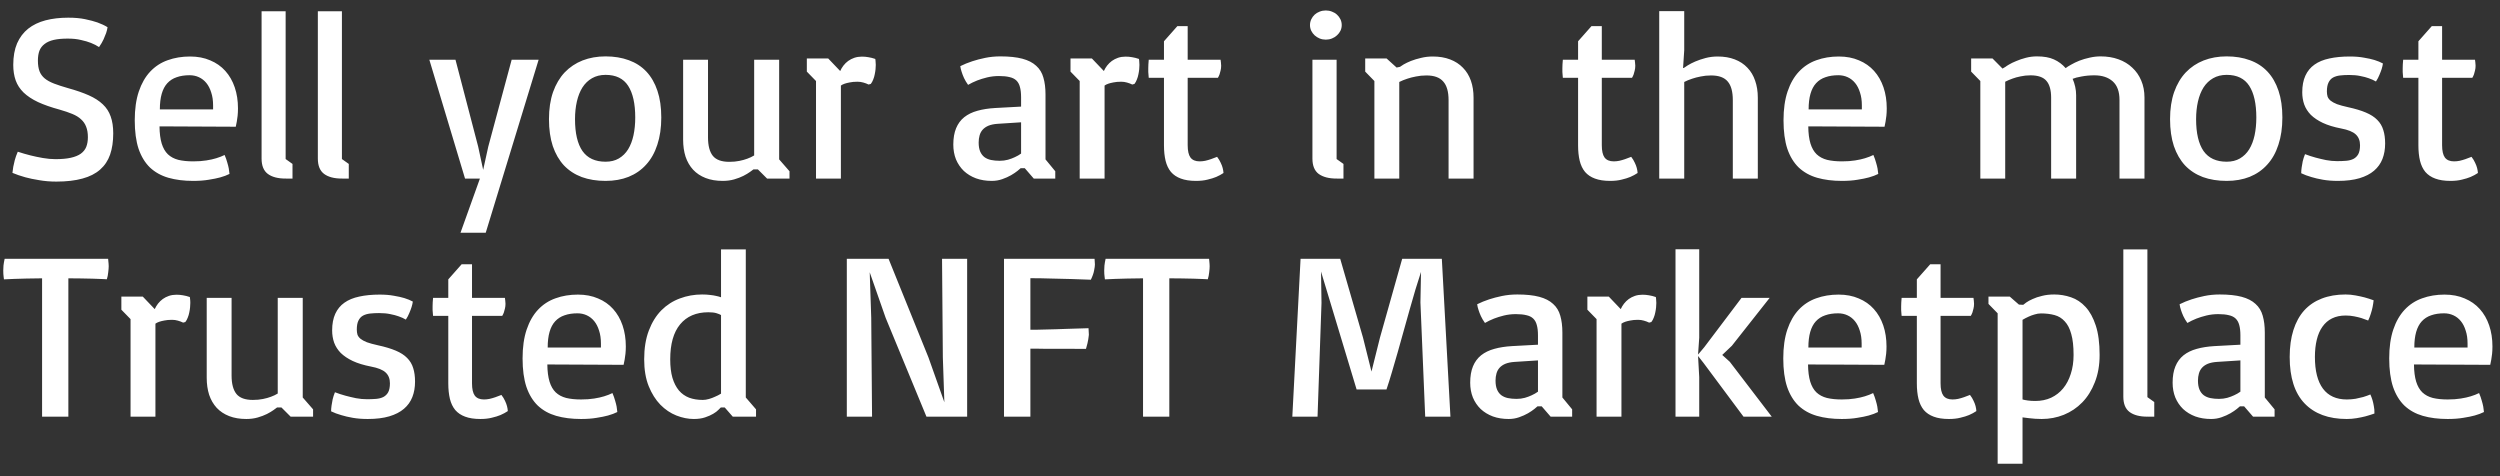 <svg width="168" height="32" viewBox="0 0 168 32" fill="none" xmlns="http://www.w3.org/2000/svg">
<rect x="0" y="0" width="168" height="32" fill="#333333" stroke="none"/>
<path d="M0.836 11.617C0.846 11.497 0.865 11.362 0.891 11.211C0.917 11.086 0.951 10.938 0.992 10.766C1.039 10.588 1.107 10.398 1.195 10.195C1.477 10.289 1.763 10.372 2.055 10.445C2.305 10.508 2.578 10.565 2.875 10.617C3.172 10.669 3.456 10.695 3.727 10.695C4.138 10.695 4.482 10.664 4.758 10.602C5.039 10.539 5.263 10.448 5.43 10.328C5.602 10.203 5.724 10.05 5.797 9.867C5.87 9.68 5.906 9.464 5.906 9.219C5.906 8.943 5.867 8.708 5.789 8.516C5.716 8.323 5.602 8.156 5.445 8.016C5.294 7.875 5.099 7.755 4.859 7.656C4.62 7.557 4.336 7.461 4.008 7.367C3.435 7.211 2.951 7.042 2.555 6.859C2.159 6.672 1.836 6.458 1.586 6.219C1.341 5.979 1.164 5.708 1.055 5.406C0.945 5.099 0.891 4.75 0.891 4.359C0.891 3.797 0.977 3.315 1.148 2.914C1.326 2.513 1.573 2.185 1.891 1.93C2.214 1.674 2.602 1.487 3.055 1.367C3.513 1.247 4.023 1.188 4.586 1.188C5.018 1.188 5.396 1.221 5.719 1.289C6.047 1.357 6.323 1.43 6.547 1.508C6.807 1.602 7.034 1.708 7.227 1.828C7.211 1.948 7.18 2.078 7.133 2.219C7.091 2.339 7.034 2.479 6.961 2.641C6.888 2.802 6.786 2.977 6.656 3.164C6.5 3.06 6.318 2.966 6.109 2.883C5.927 2.81 5.706 2.745 5.445 2.688C5.19 2.625 4.893 2.594 4.555 2.594C4.185 2.594 3.872 2.622 3.617 2.68C3.367 2.737 3.161 2.828 3 2.953C2.839 3.073 2.721 3.227 2.648 3.414C2.581 3.596 2.547 3.815 2.547 4.07C2.547 4.357 2.583 4.596 2.656 4.789C2.729 4.977 2.846 5.138 3.008 5.273C3.169 5.404 3.378 5.518 3.633 5.617C3.893 5.716 4.206 5.818 4.57 5.922C5.117 6.073 5.583 6.234 5.969 6.406C6.354 6.578 6.667 6.779 6.906 7.008C7.151 7.237 7.328 7.51 7.438 7.828C7.552 8.141 7.609 8.518 7.609 8.961C7.609 9.508 7.539 9.984 7.398 10.391C7.258 10.792 7.034 11.128 6.727 11.398C6.419 11.669 6.023 11.87 5.539 12C5.055 12.135 4.471 12.203 3.789 12.203C3.383 12.203 3 12.172 2.641 12.109C2.281 12.052 1.969 11.987 1.703 11.914C1.385 11.825 1.096 11.727 0.836 11.617ZM9.055 8.086C9.055 7.336 9.146 6.69 9.328 6.148C9.51 5.607 9.766 5.161 10.094 4.812C10.422 4.464 10.812 4.208 11.266 4.047C11.724 3.88 12.227 3.797 12.773 3.797C13.279 3.797 13.729 3.883 14.125 4.055C14.526 4.221 14.865 4.458 15.141 4.766C15.417 5.073 15.628 5.44 15.773 5.867C15.919 6.294 15.992 6.766 15.992 7.281C15.992 7.458 15.984 7.622 15.969 7.773C15.953 7.924 15.935 8.055 15.914 8.164C15.893 8.294 15.87 8.411 15.844 8.516L10.719 8.492C10.724 8.956 10.773 9.341 10.867 9.648C10.961 9.951 11.099 10.19 11.281 10.367C11.469 10.544 11.703 10.669 11.984 10.742C12.266 10.81 12.599 10.844 12.984 10.844C13.312 10.844 13.607 10.823 13.867 10.781C14.128 10.74 14.349 10.69 14.531 10.633C14.74 10.57 14.927 10.497 15.094 10.414C15.172 10.596 15.232 10.766 15.273 10.922C15.32 11.078 15.354 11.213 15.375 11.328C15.396 11.463 15.412 11.583 15.422 11.688C15.25 11.776 15.042 11.854 14.797 11.922C14.588 11.979 14.333 12.031 14.031 12.078C13.729 12.13 13.38 12.156 12.984 12.156C12.359 12.156 11.802 12.086 11.312 11.945C10.828 11.805 10.417 11.575 10.078 11.258C9.745 10.935 9.49 10.516 9.312 10C9.141 9.479 9.055 8.841 9.055 8.086ZM14.32 7.352V7.086C14.32 6.758 14.279 6.469 14.195 6.219C14.117 5.964 14.008 5.75 13.867 5.578C13.727 5.406 13.56 5.276 13.367 5.188C13.175 5.099 12.966 5.055 12.742 5.055C12.414 5.055 12.125 5.099 11.875 5.188C11.625 5.271 11.414 5.406 11.242 5.594C11.075 5.776 10.95 6.013 10.867 6.305C10.784 6.596 10.742 6.945 10.742 7.352H14.32ZM17.578 0.758H19.195V10.688L19.656 11.016V12H19.211L19.195 11.984V12C18.68 12 18.281 11.896 18 11.688C17.719 11.479 17.578 11.135 17.578 10.656V0.758ZM21.359 0.758H22.977V10.688L23.438 11.016V12H22.992L22.977 11.984V12C22.461 12 22.062 11.896 21.781 11.688C21.5 11.479 21.359 11.135 21.359 10.656V0.758ZM28.852 4.016H30.609L32.133 9.852L32.469 11.414L32.812 9.852L34.383 4.016H36.195L32.641 15.641H30.945L32.25 12H31.25L28.852 4.016ZM36.891 8.008C36.891 7.32 36.982 6.714 37.164 6.188C37.352 5.661 37.612 5.221 37.945 4.867C38.284 4.513 38.685 4.245 39.148 4.062C39.617 3.88 40.133 3.789 40.695 3.789C41.273 3.789 41.794 3.875 42.258 4.047C42.721 4.214 43.115 4.469 43.438 4.812C43.76 5.156 44.008 5.586 44.18 6.102C44.352 6.612 44.438 7.211 44.438 7.898C44.438 8.586 44.349 9.195 44.172 9.727C44 10.258 43.75 10.703 43.422 11.062C43.099 11.422 42.706 11.695 42.242 11.883C41.784 12.065 41.268 12.156 40.695 12.156C40.102 12.156 39.568 12.07 39.094 11.898C38.625 11.721 38.227 11.461 37.898 11.117C37.575 10.768 37.325 10.336 37.148 9.82C36.977 9.299 36.891 8.695 36.891 8.008ZM40.695 10.867C41.039 10.867 41.336 10.794 41.586 10.648C41.841 10.497 42.05 10.292 42.211 10.031C42.372 9.766 42.492 9.453 42.57 9.094C42.648 8.729 42.688 8.331 42.688 7.898C42.688 6.966 42.529 6.255 42.211 5.766C41.893 5.276 41.388 5.031 40.695 5.031C40.346 5.031 40.042 5.107 39.781 5.258C39.526 5.404 39.312 5.609 39.141 5.875C38.974 6.141 38.849 6.456 38.766 6.82C38.682 7.185 38.641 7.581 38.641 8.008C38.641 8.951 38.807 9.664 39.141 10.148C39.479 10.628 39.997 10.867 40.695 10.867ZM45.906 4.016H47.578V9.234C47.578 9.792 47.688 10.206 47.906 10.477C48.125 10.742 48.492 10.875 49.008 10.875C49.258 10.875 49.484 10.854 49.688 10.812C49.891 10.771 50.068 10.721 50.219 10.664C50.391 10.602 50.544 10.529 50.68 10.445V4.016H52.359V10.711L53.055 11.508V12H51.547L50.93 11.383H50.633C50.591 11.414 50.513 11.471 50.398 11.555C50.284 11.638 50.135 11.727 49.953 11.82C49.776 11.909 49.57 11.987 49.336 12.055C49.102 12.122 48.846 12.156 48.57 12.156C48.133 12.156 47.747 12.091 47.414 11.961C47.081 11.831 46.802 11.646 46.578 11.406C46.354 11.162 46.185 10.87 46.07 10.531C45.961 10.188 45.906 9.805 45.906 9.383V4.016ZM55.656 3.93L56.461 4.773C56.518 4.643 56.591 4.521 56.68 4.406C56.773 4.286 56.88 4.182 57 4.094C57.125 4.005 57.263 3.935 57.414 3.883C57.57 3.831 57.74 3.805 57.922 3.805C58.073 3.805 58.219 3.818 58.359 3.844C58.5 3.865 58.654 3.904 58.82 3.961C58.825 3.971 58.831 4.013 58.836 4.086C58.846 4.159 58.852 4.25 58.852 4.359C58.852 4.443 58.846 4.542 58.836 4.656C58.825 4.766 58.807 4.88 58.781 5C58.76 5.115 58.727 5.229 58.68 5.344C58.638 5.458 58.583 5.557 58.516 5.641L58.367 5.68C58.263 5.628 58.146 5.583 58.016 5.547C57.891 5.51 57.76 5.492 57.625 5.492C57.417 5.492 57.242 5.508 57.102 5.539C56.961 5.565 56.846 5.594 56.758 5.625C56.654 5.661 56.57 5.703 56.508 5.75V12H54.836V5.445L54.219 4.812V3.93H55.656ZM64.062 9.719C64.062 9.286 64.125 8.919 64.25 8.617C64.375 8.315 64.557 8.068 64.797 7.875C65.042 7.682 65.336 7.539 65.68 7.445C66.029 7.346 66.427 7.284 66.875 7.258L68.617 7.164V6.539C68.617 6.258 68.591 6.026 68.539 5.844C68.492 5.661 68.412 5.516 68.297 5.406C68.182 5.297 68.029 5.221 67.836 5.18C67.648 5.133 67.414 5.109 67.133 5.109C66.852 5.109 66.583 5.141 66.328 5.203C66.078 5.266 65.859 5.333 65.672 5.406C65.448 5.495 65.242 5.594 65.055 5.703C64.94 5.542 64.849 5.388 64.781 5.242C64.713 5.091 64.662 4.956 64.625 4.836C64.578 4.701 64.547 4.57 64.531 4.445C64.781 4.32 65.049 4.211 65.336 4.117C65.586 4.034 65.872 3.958 66.195 3.891C66.523 3.823 66.867 3.789 67.227 3.789C67.82 3.789 68.312 3.841 68.703 3.945C69.094 4.049 69.404 4.208 69.633 4.422C69.867 4.63 70.029 4.896 70.117 5.219C70.211 5.536 70.258 5.914 70.258 6.352V10.711L70.914 11.508V12H69.469L68.867 11.305H68.586C68.56 11.331 68.49 11.391 68.375 11.484C68.266 11.573 68.122 11.669 67.945 11.773C67.773 11.872 67.576 11.961 67.352 12.039C67.133 12.117 66.898 12.156 66.648 12.156C66.258 12.156 65.904 12.099 65.586 11.984C65.268 11.865 64.995 11.698 64.766 11.484C64.542 11.266 64.367 11.008 64.242 10.711C64.122 10.409 64.062 10.078 64.062 9.719ZM65.766 9.578C65.766 9.818 65.799 10.018 65.867 10.18C65.935 10.336 66.029 10.461 66.148 10.555C66.273 10.648 66.422 10.713 66.594 10.75C66.771 10.787 66.966 10.805 67.18 10.805C67.378 10.805 67.562 10.781 67.734 10.734C67.912 10.682 68.065 10.625 68.195 10.562C68.346 10.495 68.487 10.414 68.617 10.32V8.219L67.047 8.32C66.802 8.336 66.596 8.378 66.43 8.445C66.268 8.513 66.138 8.602 66.039 8.711C65.94 8.82 65.87 8.951 65.828 9.102C65.787 9.247 65.766 9.406 65.766 9.578ZM73.375 3.93L74.18 4.773C74.237 4.643 74.31 4.521 74.398 4.406C74.492 4.286 74.599 4.182 74.719 4.094C74.844 4.005 74.982 3.935 75.133 3.883C75.289 3.831 75.458 3.805 75.641 3.805C75.792 3.805 75.938 3.818 76.078 3.844C76.219 3.865 76.372 3.904 76.539 3.961C76.544 3.971 76.549 4.013 76.555 4.086C76.565 4.159 76.57 4.25 76.57 4.359C76.57 4.443 76.565 4.542 76.555 4.656C76.544 4.766 76.526 4.88 76.5 5C76.479 5.115 76.445 5.229 76.398 5.344C76.357 5.458 76.302 5.557 76.234 5.641L76.086 5.68C75.982 5.628 75.865 5.583 75.734 5.547C75.609 5.51 75.479 5.492 75.344 5.492C75.135 5.492 74.961 5.508 74.82 5.539C74.68 5.565 74.565 5.594 74.477 5.625C74.372 5.661 74.289 5.703 74.227 5.75V12H72.555V5.445L71.938 4.812V3.93H73.375ZM78.219 5.227H77.195C77.19 5.169 77.185 5.107 77.18 5.039C77.174 4.982 77.169 4.914 77.164 4.836C77.164 4.758 77.164 4.672 77.164 4.578C77.164 4.484 77.167 4.398 77.172 4.32C77.177 4.237 77.185 4.135 77.195 4.016H78.219V2.773L79.117 1.758H79.812V4.016H82.023C82.034 4.068 82.042 4.13 82.047 4.203C82.057 4.276 82.062 4.346 82.062 4.414C82.062 4.534 82.049 4.643 82.023 4.742C82.003 4.841 81.979 4.927 81.953 5C81.922 5.083 81.885 5.159 81.844 5.227H79.812V9.758C79.812 10.138 79.875 10.414 80 10.586C80.13 10.758 80.336 10.844 80.617 10.844C80.737 10.844 80.862 10.831 80.992 10.805C81.128 10.773 81.255 10.737 81.375 10.695C81.51 10.648 81.648 10.596 81.789 10.539C81.893 10.675 81.974 10.807 82.031 10.938C82.094 11.068 82.138 11.185 82.164 11.289C82.195 11.409 82.213 11.521 82.219 11.625C82.073 11.724 81.909 11.812 81.727 11.891C81.565 11.958 81.372 12.018 81.148 12.07C80.924 12.128 80.667 12.156 80.375 12.156C79.969 12.156 79.628 12.104 79.352 12C79.081 11.901 78.859 11.753 78.688 11.555C78.521 11.352 78.401 11.102 78.328 10.805C78.255 10.503 78.219 10.156 78.219 9.766V5.227ZM89.094 2.664C88.948 2.664 88.81 2.638 88.68 2.586C88.555 2.534 88.443 2.464 88.344 2.375C88.25 2.286 88.174 2.185 88.117 2.07C88.06 1.951 88.031 1.823 88.031 1.688C88.031 1.547 88.06 1.417 88.117 1.297C88.174 1.177 88.25 1.073 88.344 0.984C88.443 0.896 88.555 0.828 88.68 0.781C88.81 0.729 88.948 0.703 89.094 0.703C89.24 0.703 89.378 0.729 89.508 0.781C89.638 0.828 89.75 0.896 89.844 0.984C89.943 1.073 90.021 1.177 90.078 1.297C90.135 1.417 90.164 1.547 90.164 1.688C90.164 1.823 90.135 1.951 90.078 2.07C90.021 2.185 89.943 2.286 89.844 2.375C89.75 2.464 89.638 2.534 89.508 2.586C89.378 2.638 89.24 2.664 89.094 2.664ZM88.195 4.016H89.82V10.688L90.281 11.016V12H89.836L89.82 11.984V12C89.305 12 88.904 11.896 88.617 11.688C88.336 11.479 88.195 11.135 88.195 10.656V4.016ZM92.359 5.445L91.742 4.812V3.93H93.18L93.852 4.539L94.078 4.492C94.115 4.461 94.198 4.406 94.328 4.328C94.463 4.25 94.628 4.172 94.82 4.094C95.018 4.016 95.242 3.948 95.492 3.891C95.742 3.828 96.005 3.797 96.281 3.797C96.719 3.797 97.107 3.862 97.445 3.992C97.789 4.122 98.078 4.31 98.312 4.555C98.547 4.794 98.724 5.083 98.844 5.422C98.963 5.76 99.023 6.141 99.023 6.562V12H97.344V6.727C97.344 6.159 97.224 5.742 96.984 5.477C96.75 5.206 96.375 5.07 95.859 5.07C95.604 5.07 95.367 5.094 95.148 5.141C94.93 5.182 94.737 5.232 94.57 5.289C94.378 5.352 94.198 5.424 94.031 5.508V12H92.359V5.445ZM106.047 5.227H105.023C105.018 5.169 105.013 5.107 105.008 5.039C105.003 4.982 104.997 4.914 104.992 4.836C104.992 4.758 104.992 4.672 104.992 4.578C104.992 4.484 104.995 4.398 105 4.32C105.005 4.237 105.013 4.135 105.023 4.016H106.047V2.773L106.945 1.758H107.641V4.016H109.852C109.862 4.068 109.87 4.13 109.875 4.203C109.885 4.276 109.891 4.346 109.891 4.414C109.891 4.534 109.878 4.643 109.852 4.742C109.831 4.841 109.807 4.927 109.781 5C109.75 5.083 109.714 5.159 109.672 5.227H107.641V9.758C107.641 10.138 107.703 10.414 107.828 10.586C107.958 10.758 108.164 10.844 108.445 10.844C108.565 10.844 108.69 10.831 108.82 10.805C108.956 10.773 109.083 10.737 109.203 10.695C109.339 10.648 109.477 10.596 109.617 10.539C109.721 10.675 109.802 10.807 109.859 10.938C109.922 11.068 109.966 11.185 109.992 11.289C110.023 11.409 110.042 11.521 110.047 11.625C109.901 11.724 109.737 11.812 109.555 11.891C109.393 11.958 109.201 12.018 108.977 12.07C108.753 12.128 108.495 12.156 108.203 12.156C107.797 12.156 107.456 12.104 107.18 12C106.909 11.901 106.688 11.753 106.516 11.555C106.349 11.352 106.229 11.102 106.156 10.805C106.083 10.503 106.047 10.156 106.047 9.766V5.227ZM111.5 0.75H113.18V3.375L113.102 4.57H113.148C113.185 4.539 113.271 4.482 113.406 4.398C113.547 4.31 113.719 4.221 113.922 4.133C114.13 4.044 114.362 3.966 114.617 3.898C114.878 3.831 115.146 3.797 115.422 3.797C115.859 3.797 116.245 3.862 116.578 3.992C116.917 4.122 117.201 4.31 117.43 4.555C117.659 4.794 117.831 5.083 117.945 5.422C118.065 5.76 118.125 6.141 118.125 6.562V12H116.445V6.727C116.445 6.159 116.331 5.742 116.102 5.477C115.878 5.206 115.505 5.07 114.984 5.07C114.734 5.07 114.5 5.094 114.281 5.141C114.068 5.182 113.878 5.232 113.711 5.289C113.518 5.352 113.341 5.424 113.18 5.508V12H111.5V0.75ZM119.852 8.086C119.852 7.336 119.943 6.69 120.125 6.148C120.307 5.607 120.562 5.161 120.891 4.812C121.219 4.464 121.609 4.208 122.062 4.047C122.521 3.88 123.023 3.797 123.57 3.797C124.076 3.797 124.526 3.883 124.922 4.055C125.323 4.221 125.661 4.458 125.938 4.766C126.214 5.073 126.424 5.44 126.57 5.867C126.716 6.294 126.789 6.766 126.789 7.281C126.789 7.458 126.781 7.622 126.766 7.773C126.75 7.924 126.732 8.055 126.711 8.164C126.69 8.294 126.667 8.411 126.641 8.516L121.516 8.492C121.521 8.956 121.57 9.341 121.664 9.648C121.758 9.951 121.896 10.19 122.078 10.367C122.266 10.544 122.5 10.669 122.781 10.742C123.062 10.81 123.396 10.844 123.781 10.844C124.109 10.844 124.404 10.823 124.664 10.781C124.924 10.74 125.146 10.69 125.328 10.633C125.536 10.57 125.724 10.497 125.891 10.414C125.969 10.596 126.029 10.766 126.07 10.922C126.117 11.078 126.151 11.213 126.172 11.328C126.193 11.463 126.208 11.583 126.219 11.688C126.047 11.776 125.839 11.854 125.594 11.922C125.385 11.979 125.13 12.031 124.828 12.078C124.526 12.13 124.177 12.156 123.781 12.156C123.156 12.156 122.599 12.086 122.109 11.945C121.625 11.805 121.214 11.575 120.875 11.258C120.542 10.935 120.286 10.516 120.109 10C119.938 9.479 119.852 8.841 119.852 8.086ZM125.117 7.352V7.086C125.117 6.758 125.076 6.469 124.992 6.219C124.914 5.964 124.805 5.75 124.664 5.578C124.523 5.406 124.357 5.276 124.164 5.188C123.971 5.099 123.763 5.055 123.539 5.055C123.211 5.055 122.922 5.099 122.672 5.188C122.422 5.271 122.211 5.406 122.039 5.594C121.872 5.776 121.747 6.013 121.664 6.305C121.581 6.596 121.539 6.945 121.539 7.352H125.117ZM132.461 4.812V3.93H133.898L134.57 4.609L134.781 4.484C134.807 4.458 134.883 4.409 135.008 4.336C135.138 4.258 135.299 4.18 135.492 4.102C135.685 4.018 135.901 3.945 136.141 3.883C136.385 3.82 136.633 3.789 136.883 3.789C137.346 3.789 137.727 3.857 138.023 3.992C138.326 4.128 138.589 4.323 138.812 4.578C138.896 4.51 139.018 4.432 139.18 4.344C139.341 4.25 139.526 4.161 139.734 4.078C139.948 3.995 140.177 3.927 140.422 3.875C140.667 3.818 140.914 3.789 141.164 3.789C141.602 3.789 142 3.854 142.359 3.984C142.724 4.115 143.034 4.302 143.289 4.547C143.549 4.786 143.75 5.076 143.891 5.414C144.036 5.753 144.109 6.133 144.109 6.555V12H142.43V6.719C142.43 6.156 142.279 5.74 141.977 5.469C141.674 5.198 141.263 5.062 140.742 5.062C140.435 5.062 140.146 5.089 139.875 5.141C139.609 5.188 139.411 5.24 139.281 5.297C139.354 5.464 139.411 5.641 139.453 5.828C139.495 6.016 139.516 6.206 139.516 6.398V12H137.836V6.562C137.836 6.057 137.732 5.682 137.523 5.438C137.315 5.188 136.958 5.062 136.453 5.062C136.214 5.062 135.99 5.086 135.781 5.133C135.573 5.174 135.393 5.224 135.242 5.281C135.065 5.344 134.901 5.414 134.75 5.492V12H133.078V5.445L132.461 4.812ZM145.828 8.008C145.828 7.32 145.919 6.714 146.102 6.188C146.289 5.661 146.549 5.221 146.883 4.867C147.221 4.513 147.622 4.245 148.086 4.062C148.555 3.88 149.07 3.789 149.633 3.789C150.211 3.789 150.732 3.875 151.195 4.047C151.659 4.214 152.052 4.469 152.375 4.812C152.698 5.156 152.945 5.586 153.117 6.102C153.289 6.612 153.375 7.211 153.375 7.898C153.375 8.586 153.286 9.195 153.109 9.727C152.938 10.258 152.688 10.703 152.359 11.062C152.036 11.422 151.643 11.695 151.18 11.883C150.721 12.065 150.206 12.156 149.633 12.156C149.039 12.156 148.505 12.07 148.031 11.898C147.562 11.721 147.164 11.461 146.836 11.117C146.513 10.768 146.263 10.336 146.086 9.82C145.914 9.299 145.828 8.695 145.828 8.008ZM149.633 10.867C149.977 10.867 150.273 10.794 150.523 10.648C150.779 10.497 150.987 10.292 151.148 10.031C151.31 9.766 151.43 9.453 151.508 9.094C151.586 8.729 151.625 8.331 151.625 7.898C151.625 6.966 151.466 6.255 151.148 5.766C150.831 5.276 150.326 5.031 149.633 5.031C149.284 5.031 148.979 5.107 148.719 5.258C148.464 5.404 148.25 5.609 148.078 5.875C147.911 6.141 147.786 6.456 147.703 6.82C147.62 7.185 147.578 7.581 147.578 8.008C147.578 8.951 147.745 9.664 148.078 10.148C148.417 10.628 148.935 10.867 149.633 10.867ZM154.641 11.641C154.641 11.521 154.651 11.391 154.672 11.25C154.688 11.13 154.711 10.995 154.742 10.844C154.779 10.688 154.831 10.526 154.898 10.359C155.128 10.448 155.367 10.526 155.617 10.594C155.831 10.651 156.062 10.706 156.312 10.758C156.562 10.805 156.81 10.828 157.055 10.828C157.273 10.828 157.477 10.82 157.664 10.805C157.852 10.789 158.013 10.747 158.148 10.68C158.289 10.607 158.398 10.5 158.477 10.359C158.555 10.213 158.594 10.013 158.594 9.758C158.594 9.451 158.497 9.208 158.305 9.031C158.117 8.854 157.789 8.721 157.32 8.633C156.836 8.539 156.427 8.414 156.094 8.258C155.766 8.102 155.497 7.922 155.289 7.719C155.086 7.51 154.938 7.279 154.844 7.023C154.755 6.768 154.711 6.495 154.711 6.203C154.711 5.766 154.781 5.393 154.922 5.086C155.062 4.779 155.266 4.531 155.531 4.344C155.802 4.151 156.135 4.013 156.531 3.93C156.932 3.841 157.391 3.797 157.906 3.797C158.266 3.797 158.583 3.823 158.859 3.875C159.141 3.922 159.375 3.974 159.562 4.031C159.781 4.099 159.971 4.177 160.133 4.266C160.117 4.38 160.089 4.505 160.047 4.641C160.01 4.755 159.961 4.885 159.898 5.031C159.841 5.177 159.763 5.326 159.664 5.477C159.523 5.393 159.362 5.32 159.18 5.258C159.023 5.201 158.836 5.151 158.617 5.109C158.398 5.062 158.148 5.039 157.867 5.039C157.648 5.039 157.445 5.049 157.258 5.07C157.076 5.091 156.917 5.138 156.781 5.211C156.651 5.284 156.549 5.396 156.477 5.547C156.404 5.693 156.367 5.893 156.367 6.148C156.367 6.273 156.383 6.388 156.414 6.492C156.451 6.591 156.518 6.682 156.617 6.766C156.721 6.849 156.865 6.927 157.047 7C157.234 7.068 157.482 7.135 157.789 7.203C158.268 7.307 158.667 7.427 158.984 7.562C159.307 7.698 159.562 7.862 159.75 8.055C159.943 8.247 160.078 8.474 160.156 8.734C160.24 8.99 160.281 9.294 160.281 9.648C160.281 10.029 160.221 10.372 160.102 10.68C159.982 10.987 159.794 11.25 159.539 11.469C159.284 11.688 158.956 11.857 158.555 11.977C158.154 12.096 157.669 12.156 157.102 12.156C156.737 12.156 156.404 12.13 156.102 12.078C155.805 12.026 155.547 11.966 155.328 11.898C155.073 11.825 154.844 11.74 154.641 11.641ZM162.516 5.227H161.492C161.487 5.169 161.482 5.107 161.477 5.039C161.471 4.982 161.466 4.914 161.461 4.836C161.461 4.758 161.461 4.672 161.461 4.578C161.461 4.484 161.464 4.398 161.469 4.32C161.474 4.237 161.482 4.135 161.492 4.016H162.516V2.773L163.414 1.758H164.109V4.016H166.32C166.331 4.068 166.339 4.13 166.344 4.203C166.354 4.276 166.359 4.346 166.359 4.414C166.359 4.534 166.346 4.643 166.32 4.742C166.299 4.841 166.276 4.927 166.25 5C166.219 5.083 166.182 5.159 166.141 5.227H164.109V9.758C164.109 10.138 164.172 10.414 164.297 10.586C164.427 10.758 164.633 10.844 164.914 10.844C165.034 10.844 165.159 10.831 165.289 10.805C165.424 10.773 165.552 10.737 165.672 10.695C165.807 10.648 165.945 10.596 166.086 10.539C166.19 10.675 166.271 10.807 166.328 10.938C166.391 11.068 166.435 11.185 166.461 11.289C166.492 11.409 166.51 11.521 166.516 11.625C166.37 11.724 166.206 11.812 166.023 11.891C165.862 11.958 165.669 12.018 165.445 12.07C165.221 12.128 164.964 12.156 164.672 12.156C164.266 12.156 163.924 12.104 163.648 12C163.378 11.901 163.156 11.753 162.984 11.555C162.818 11.352 162.698 11.102 162.625 10.805C162.552 10.503 162.516 10.156 162.516 9.766V5.227ZM2.828 18.703C2.438 18.708 2.083 18.713 1.766 18.719C1.453 18.724 1.185 18.732 0.961 18.742C0.701 18.753 0.469 18.763 0.266 18.773C0.255 18.711 0.247 18.648 0.242 18.586C0.227 18.477 0.219 18.341 0.219 18.18C0.219 18.086 0.224 17.974 0.234 17.844C0.25 17.708 0.276 17.557 0.312 17.391H7.266C7.271 17.443 7.276 17.497 7.281 17.555C7.286 17.602 7.292 17.656 7.297 17.719C7.302 17.776 7.305 17.833 7.305 17.891C7.305 17.995 7.294 18.13 7.273 18.297C7.258 18.463 7.227 18.62 7.18 18.766C7.138 18.76 7.029 18.755 6.852 18.75C6.68 18.74 6.471 18.732 6.227 18.727C5.982 18.721 5.716 18.716 5.43 18.711C5.143 18.706 4.865 18.703 4.594 18.703V28H2.828V18.703ZM9.594 19.93L10.398 20.773C10.456 20.643 10.529 20.521 10.617 20.406C10.711 20.287 10.818 20.182 10.938 20.094C11.062 20.005 11.2 19.935 11.352 19.883C11.508 19.831 11.677 19.805 11.859 19.805C12.01 19.805 12.156 19.818 12.297 19.844C12.438 19.865 12.591 19.904 12.758 19.961C12.763 19.971 12.768 20.013 12.773 20.086C12.784 20.159 12.789 20.25 12.789 20.359C12.789 20.443 12.784 20.542 12.773 20.656C12.763 20.766 12.745 20.88 12.719 21C12.698 21.115 12.664 21.229 12.617 21.344C12.575 21.458 12.521 21.557 12.453 21.641L12.305 21.68C12.2 21.628 12.083 21.583 11.953 21.547C11.828 21.51 11.698 21.492 11.562 21.492C11.354 21.492 11.18 21.508 11.039 21.539C10.898 21.565 10.784 21.594 10.695 21.625C10.591 21.662 10.508 21.703 10.445 21.75V28H8.773V21.445L8.156 20.812V19.93H9.594ZM13.891 20.016H15.562V25.234C15.562 25.792 15.672 26.206 15.891 26.477C16.109 26.742 16.477 26.875 16.992 26.875C17.242 26.875 17.469 26.854 17.672 26.812C17.875 26.771 18.052 26.721 18.203 26.664C18.375 26.602 18.529 26.529 18.664 26.445V20.016H20.344V26.711L21.039 27.508V28H19.531L18.914 27.383H18.617C18.576 27.414 18.497 27.471 18.383 27.555C18.268 27.638 18.12 27.727 17.938 27.82C17.76 27.909 17.555 27.987 17.32 28.055C17.086 28.122 16.831 28.156 16.555 28.156C16.117 28.156 15.732 28.091 15.398 27.961C15.065 27.831 14.787 27.646 14.562 27.406C14.338 27.162 14.169 26.87 14.055 26.531C13.945 26.188 13.891 25.805 13.891 25.383V20.016ZM22.25 27.641C22.25 27.521 22.26 27.391 22.281 27.25C22.297 27.13 22.32 26.995 22.352 26.844C22.388 26.688 22.44 26.526 22.508 26.359C22.737 26.448 22.977 26.526 23.227 26.594C23.44 26.651 23.672 26.706 23.922 26.758C24.172 26.805 24.419 26.828 24.664 26.828C24.883 26.828 25.086 26.82 25.273 26.805C25.461 26.789 25.622 26.747 25.758 26.68C25.898 26.607 26.008 26.5 26.086 26.359C26.164 26.213 26.203 26.013 26.203 25.758C26.203 25.451 26.107 25.208 25.914 25.031C25.727 24.854 25.398 24.721 24.93 24.633C24.445 24.539 24.037 24.414 23.703 24.258C23.375 24.102 23.107 23.922 22.898 23.719C22.695 23.51 22.547 23.279 22.453 23.023C22.365 22.768 22.32 22.495 22.32 22.203C22.32 21.766 22.391 21.393 22.531 21.086C22.672 20.779 22.875 20.531 23.141 20.344C23.412 20.151 23.745 20.013 24.141 19.93C24.542 19.841 25 19.797 25.516 19.797C25.875 19.797 26.193 19.823 26.469 19.875C26.75 19.922 26.984 19.974 27.172 20.031C27.391 20.099 27.581 20.177 27.742 20.266C27.727 20.38 27.698 20.505 27.656 20.641C27.62 20.755 27.57 20.885 27.508 21.031C27.451 21.177 27.372 21.326 27.273 21.477C27.133 21.393 26.971 21.32 26.789 21.258C26.633 21.201 26.445 21.151 26.227 21.109C26.008 21.062 25.758 21.039 25.477 21.039C25.258 21.039 25.055 21.049 24.867 21.07C24.685 21.091 24.526 21.138 24.391 21.211C24.26 21.284 24.159 21.396 24.086 21.547C24.013 21.693 23.977 21.893 23.977 22.148C23.977 22.273 23.992 22.388 24.023 22.492C24.06 22.591 24.128 22.682 24.227 22.766C24.331 22.849 24.474 22.927 24.656 23C24.844 23.068 25.091 23.135 25.398 23.203C25.878 23.307 26.276 23.427 26.594 23.562C26.917 23.698 27.172 23.862 27.359 24.055C27.552 24.247 27.688 24.474 27.766 24.734C27.849 24.99 27.891 25.294 27.891 25.648C27.891 26.029 27.831 26.372 27.711 26.68C27.591 26.987 27.404 27.25 27.148 27.469C26.893 27.688 26.565 27.857 26.164 27.977C25.763 28.096 25.279 28.156 24.711 28.156C24.346 28.156 24.013 28.13 23.711 28.078C23.414 28.026 23.156 27.966 22.938 27.898C22.682 27.826 22.453 27.74 22.25 27.641ZM30.125 21.227H29.102C29.096 21.169 29.091 21.107 29.086 21.039C29.081 20.982 29.076 20.914 29.07 20.836C29.07 20.758 29.07 20.672 29.07 20.578C29.07 20.484 29.073 20.398 29.078 20.32C29.083 20.237 29.091 20.135 29.102 20.016H30.125V18.773L31.023 17.758H31.719V20.016H33.93C33.94 20.068 33.948 20.13 33.953 20.203C33.964 20.276 33.969 20.346 33.969 20.414C33.969 20.534 33.956 20.643 33.93 20.742C33.909 20.841 33.885 20.927 33.859 21C33.828 21.083 33.792 21.159 33.75 21.227H31.719V25.758C31.719 26.138 31.781 26.414 31.906 26.586C32.036 26.758 32.242 26.844 32.523 26.844C32.643 26.844 32.768 26.831 32.898 26.805C33.034 26.773 33.161 26.737 33.281 26.695C33.417 26.648 33.555 26.596 33.695 26.539C33.8 26.674 33.88 26.807 33.938 26.938C34 27.068 34.044 27.185 34.07 27.289C34.102 27.409 34.12 27.521 34.125 27.625C33.979 27.724 33.815 27.812 33.633 27.891C33.471 27.958 33.279 28.018 33.055 28.07C32.831 28.128 32.573 28.156 32.281 28.156C31.875 28.156 31.534 28.104 31.258 28C30.987 27.901 30.766 27.753 30.594 27.555C30.427 27.352 30.307 27.102 30.234 26.805C30.162 26.503 30.125 26.156 30.125 25.766V21.227ZM35.117 24.086C35.117 23.336 35.208 22.69 35.391 22.148C35.573 21.607 35.828 21.162 36.156 20.812C36.484 20.463 36.875 20.208 37.328 20.047C37.786 19.88 38.289 19.797 38.836 19.797C39.341 19.797 39.792 19.883 40.188 20.055C40.589 20.221 40.927 20.458 41.203 20.766C41.479 21.073 41.69 21.44 41.836 21.867C41.982 22.294 42.055 22.766 42.055 23.281C42.055 23.458 42.047 23.622 42.031 23.773C42.016 23.924 41.997 24.055 41.977 24.164C41.956 24.294 41.932 24.412 41.906 24.516L36.781 24.492C36.786 24.956 36.836 25.341 36.93 25.648C37.023 25.951 37.161 26.19 37.344 26.367C37.531 26.544 37.766 26.669 38.047 26.742C38.328 26.81 38.661 26.844 39.047 26.844C39.375 26.844 39.669 26.823 39.93 26.781C40.19 26.74 40.411 26.69 40.594 26.633C40.802 26.57 40.99 26.497 41.156 26.414C41.234 26.596 41.294 26.766 41.336 26.922C41.383 27.078 41.417 27.213 41.438 27.328C41.458 27.463 41.474 27.583 41.484 27.688C41.312 27.776 41.104 27.854 40.859 27.922C40.651 27.979 40.396 28.031 40.094 28.078C39.792 28.13 39.443 28.156 39.047 28.156C38.422 28.156 37.865 28.086 37.375 27.945C36.891 27.805 36.479 27.576 36.141 27.258C35.807 26.935 35.552 26.516 35.375 26C35.203 25.479 35.117 24.841 35.117 24.086ZM40.383 23.352V23.086C40.383 22.758 40.341 22.469 40.258 22.219C40.18 21.963 40.07 21.75 39.93 21.578C39.789 21.406 39.622 21.276 39.43 21.188C39.237 21.099 39.029 21.055 38.805 21.055C38.477 21.055 38.188 21.099 37.938 21.188C37.688 21.271 37.477 21.406 37.305 21.594C37.138 21.776 37.013 22.013 36.93 22.305C36.846 22.596 36.805 22.945 36.805 23.352H40.383ZM43.289 24.148C43.289 23.404 43.393 22.758 43.602 22.211C43.81 21.664 44.091 21.211 44.445 20.852C44.805 20.492 45.219 20.227 45.688 20.055C46.156 19.878 46.654 19.789 47.18 19.789C47.378 19.789 47.555 19.799 47.711 19.82C47.867 19.836 48 19.857 48.109 19.883C48.24 19.909 48.354 19.94 48.453 19.977V16.758H50.117V26.711L50.805 27.508V28H49.242L48.703 27.383H48.438C48.411 27.409 48.357 27.463 48.273 27.547C48.195 27.63 48.081 27.716 47.93 27.805C47.784 27.893 47.602 27.974 47.383 28.047C47.169 28.12 46.917 28.156 46.625 28.156C46.24 28.156 45.849 28.078 45.453 27.922C45.057 27.766 44.698 27.523 44.375 27.195C44.057 26.867 43.797 26.453 43.594 25.953C43.391 25.448 43.289 24.846 43.289 24.148ZM45.039 24.148C45.039 24.633 45.089 25.047 45.188 25.391C45.292 25.734 45.438 26.018 45.625 26.242C45.812 26.461 46.042 26.622 46.312 26.727C46.583 26.826 46.888 26.875 47.227 26.875C47.357 26.875 47.495 26.854 47.641 26.812C47.786 26.771 47.919 26.721 48.039 26.664C48.18 26.607 48.318 26.537 48.453 26.453V21.172C48.385 21.13 48.284 21.088 48.148 21.047C48.018 21.005 47.836 20.984 47.602 20.984C46.784 20.984 46.151 21.255 45.703 21.797C45.26 22.333 45.039 23.117 45.039 24.148ZM56.906 17.391H59.711L62.391 24.016L63.461 27.031L63.359 24.016L63.305 17.391H64.992V28H62.258L59.516 21.359L58.445 18.297L58.547 21.359L58.602 28H56.906V17.391ZM67.469 17.391H73.555C73.555 17.427 73.557 17.466 73.562 17.508C73.568 17.544 73.57 17.586 73.57 17.633C73.576 17.674 73.578 17.721 73.578 17.773C73.578 17.862 73.56 17.997 73.523 18.18C73.492 18.357 73.419 18.562 73.305 18.797C72.878 18.781 72.435 18.766 71.977 18.75C71.586 18.74 71.148 18.729 70.664 18.719C70.185 18.703 69.711 18.695 69.242 18.695V22.156C69.383 22.156 69.547 22.156 69.734 22.156C69.922 22.151 70.12 22.146 70.328 22.141C70.537 22.135 70.75 22.13 70.969 22.125C71.193 22.115 71.409 22.107 71.617 22.102C72.107 22.086 72.617 22.07 73.148 22.055C73.148 22.096 73.151 22.141 73.156 22.188C73.162 22.229 73.164 22.279 73.164 22.336C73.169 22.388 73.172 22.443 73.172 22.5C73.172 22.547 73.159 22.646 73.133 22.797C73.112 22.948 73.06 23.164 72.977 23.445C72.424 23.445 71.904 23.443 71.414 23.438C71.206 23.438 70.992 23.438 70.773 23.438C70.56 23.438 70.357 23.438 70.164 23.438C69.971 23.432 69.794 23.43 69.633 23.43C69.471 23.43 69.341 23.43 69.242 23.43V28H67.469V17.391ZM76.812 18.703C76.422 18.708 76.068 18.713 75.75 18.719C75.438 18.724 75.169 18.732 74.945 18.742C74.685 18.753 74.453 18.763 74.25 18.773C74.24 18.711 74.232 18.648 74.227 18.586C74.211 18.477 74.203 18.341 74.203 18.18C74.203 18.086 74.208 17.974 74.219 17.844C74.234 17.708 74.26 17.557 74.297 17.391H81.25C81.255 17.443 81.26 17.497 81.266 17.555C81.271 17.602 81.276 17.656 81.281 17.719C81.287 17.776 81.289 17.833 81.289 17.891C81.289 17.995 81.279 18.13 81.258 18.297C81.242 18.463 81.211 18.62 81.164 18.766C81.122 18.76 81.013 18.755 80.836 18.75C80.664 18.74 80.456 18.732 80.211 18.727C79.966 18.721 79.701 18.716 79.414 18.711C79.128 18.706 78.849 18.703 78.578 18.703V28H76.812V18.703ZM87.398 17.391H90.062L91.594 22.688L92.164 24.969L92.734 22.688L94.227 17.391H96.891L97.469 28H95.773L95.453 20.328L95.492 18.273C95.372 18.633 95.247 19.029 95.117 19.461C94.992 19.893 94.862 20.344 94.727 20.812C94.596 21.276 94.463 21.75 94.328 22.234C94.198 22.713 94.065 23.188 93.93 23.656C93.799 24.12 93.669 24.568 93.539 25C93.414 25.427 93.292 25.818 93.172 26.172H91.164L88.773 18.25L88.805 20.359L88.539 28H86.844L87.398 17.391ZM98.797 25.719C98.797 25.287 98.859 24.919 98.984 24.617C99.109 24.315 99.292 24.068 99.531 23.875C99.776 23.682 100.07 23.539 100.414 23.445C100.763 23.346 101.161 23.284 101.609 23.258L103.352 23.164V22.539C103.352 22.258 103.326 22.026 103.273 21.844C103.227 21.662 103.146 21.516 103.031 21.406C102.917 21.297 102.763 21.221 102.57 21.18C102.383 21.133 102.148 21.109 101.867 21.109C101.586 21.109 101.318 21.141 101.062 21.203C100.812 21.266 100.594 21.333 100.406 21.406C100.182 21.495 99.977 21.594 99.789 21.703C99.674 21.542 99.583 21.388 99.516 21.242C99.448 21.091 99.396 20.956 99.359 20.836C99.312 20.701 99.281 20.57 99.266 20.445C99.516 20.32 99.784 20.211 100.07 20.117C100.32 20.034 100.607 19.958 100.93 19.891C101.258 19.823 101.602 19.789 101.961 19.789C102.555 19.789 103.047 19.841 103.438 19.945C103.828 20.049 104.138 20.208 104.367 20.422C104.602 20.63 104.763 20.896 104.852 21.219C104.945 21.537 104.992 21.914 104.992 22.352V26.711L105.648 27.508V28H104.203L103.602 27.305H103.32C103.294 27.331 103.224 27.391 103.109 27.484C103 27.573 102.857 27.669 102.68 27.773C102.508 27.872 102.31 27.961 102.086 28.039C101.867 28.117 101.633 28.156 101.383 28.156C100.992 28.156 100.638 28.099 100.32 27.984C100.003 27.865 99.729 27.698 99.5 27.484C99.276 27.266 99.102 27.008 98.977 26.711C98.857 26.409 98.797 26.078 98.797 25.719ZM100.5 25.578C100.5 25.818 100.534 26.018 100.602 26.18C100.669 26.336 100.763 26.461 100.883 26.555C101.008 26.648 101.156 26.713 101.328 26.75C101.505 26.787 101.701 26.805 101.914 26.805C102.112 26.805 102.297 26.781 102.469 26.734C102.646 26.682 102.799 26.625 102.93 26.562C103.081 26.495 103.221 26.414 103.352 26.32V24.219L101.781 24.32C101.536 24.336 101.331 24.378 101.164 24.445C101.003 24.513 100.872 24.602 100.773 24.711C100.674 24.82 100.604 24.951 100.562 25.102C100.521 25.247 100.5 25.406 100.5 25.578ZM108.109 19.93L108.914 20.773C108.971 20.643 109.044 20.521 109.133 20.406C109.227 20.287 109.333 20.182 109.453 20.094C109.578 20.005 109.716 19.935 109.867 19.883C110.023 19.831 110.193 19.805 110.375 19.805C110.526 19.805 110.672 19.818 110.812 19.844C110.953 19.865 111.107 19.904 111.273 19.961C111.279 19.971 111.284 20.013 111.289 20.086C111.299 20.159 111.305 20.25 111.305 20.359C111.305 20.443 111.299 20.542 111.289 20.656C111.279 20.766 111.26 20.88 111.234 21C111.214 21.115 111.18 21.229 111.133 21.344C111.091 21.458 111.036 21.557 110.969 21.641L110.82 21.68C110.716 21.628 110.599 21.583 110.469 21.547C110.344 21.51 110.214 21.492 110.078 21.492C109.87 21.492 109.695 21.508 109.555 21.539C109.414 21.565 109.299 21.594 109.211 21.625C109.107 21.662 109.023 21.703 108.961 21.75V28H107.289V21.445L106.672 20.812V19.93H108.109ZM112.594 16.75H114.188V22.695L114.109 23.828L114.523 23.336L117.031 20.016H118.922L116.383 23.234L115.734 23.852L116.242 24.312L119.062 28H117.164L114.477 24.391L114.109 23.922L114.188 25.344V28H112.594V16.75ZM119.836 24.086C119.836 23.336 119.927 22.69 120.109 22.148C120.292 21.607 120.547 21.162 120.875 20.812C121.203 20.463 121.594 20.208 122.047 20.047C122.505 19.88 123.008 19.797 123.555 19.797C124.06 19.797 124.51 19.883 124.906 20.055C125.307 20.221 125.646 20.458 125.922 20.766C126.198 21.073 126.409 21.44 126.555 21.867C126.701 22.294 126.773 22.766 126.773 23.281C126.773 23.458 126.766 23.622 126.75 23.773C126.734 23.924 126.716 24.055 126.695 24.164C126.674 24.294 126.651 24.412 126.625 24.516L121.5 24.492C121.505 24.956 121.555 25.341 121.648 25.648C121.742 25.951 121.88 26.19 122.062 26.367C122.25 26.544 122.484 26.669 122.766 26.742C123.047 26.81 123.38 26.844 123.766 26.844C124.094 26.844 124.388 26.823 124.648 26.781C124.909 26.74 125.13 26.69 125.312 26.633C125.521 26.57 125.708 26.497 125.875 26.414C125.953 26.596 126.013 26.766 126.055 26.922C126.102 27.078 126.135 27.213 126.156 27.328C126.177 27.463 126.193 27.583 126.203 27.688C126.031 27.776 125.823 27.854 125.578 27.922C125.37 27.979 125.115 28.031 124.812 28.078C124.51 28.13 124.161 28.156 123.766 28.156C123.141 28.156 122.583 28.086 122.094 27.945C121.609 27.805 121.198 27.576 120.859 27.258C120.526 26.935 120.271 26.516 120.094 26C119.922 25.479 119.836 24.841 119.836 24.086ZM125.102 23.352V23.086C125.102 22.758 125.06 22.469 124.977 22.219C124.898 21.963 124.789 21.75 124.648 21.578C124.508 21.406 124.341 21.276 124.148 21.188C123.956 21.099 123.747 21.055 123.523 21.055C123.195 21.055 122.906 21.099 122.656 21.188C122.406 21.271 122.195 21.406 122.023 21.594C121.857 21.776 121.732 22.013 121.648 22.305C121.565 22.596 121.523 22.945 121.523 23.352H125.102ZM128.812 21.227H127.789C127.784 21.169 127.779 21.107 127.773 21.039C127.768 20.982 127.763 20.914 127.758 20.836C127.758 20.758 127.758 20.672 127.758 20.578C127.758 20.484 127.76 20.398 127.766 20.32C127.771 20.237 127.779 20.135 127.789 20.016H128.812V18.773L129.711 17.758H130.406V20.016H132.617C132.628 20.068 132.635 20.13 132.641 20.203C132.651 20.276 132.656 20.346 132.656 20.414C132.656 20.534 132.643 20.643 132.617 20.742C132.596 20.841 132.573 20.927 132.547 21C132.516 21.083 132.479 21.159 132.438 21.227H130.406V25.758C130.406 26.138 130.469 26.414 130.594 26.586C130.724 26.758 130.93 26.844 131.211 26.844C131.331 26.844 131.456 26.831 131.586 26.805C131.721 26.773 131.849 26.737 131.969 26.695C132.104 26.648 132.242 26.596 132.383 26.539C132.487 26.674 132.568 26.807 132.625 26.938C132.688 27.068 132.732 27.185 132.758 27.289C132.789 27.409 132.807 27.521 132.812 27.625C132.667 27.724 132.503 27.812 132.32 27.891C132.159 27.958 131.966 28.018 131.742 28.07C131.518 28.128 131.26 28.156 130.969 28.156C130.562 28.156 130.221 28.104 129.945 28C129.674 27.901 129.453 27.753 129.281 27.555C129.115 27.352 128.995 27.102 128.922 26.805C128.849 26.503 128.812 26.156 128.812 25.766V21.227ZM135.914 31.164H134.242V21.055L133.625 20.422V19.93H135.055L135.672 20.469L135.961 20.484C135.992 20.453 136.06 20.401 136.164 20.328C136.273 20.25 136.417 20.172 136.594 20.094C136.771 20.01 136.982 19.94 137.227 19.883C137.471 19.82 137.745 19.789 138.047 19.789C138.432 19.789 138.807 19.852 139.172 19.977C139.542 20.102 139.867 20.318 140.148 20.625C140.435 20.932 140.664 21.349 140.836 21.875C141.008 22.396 141.094 23.055 141.094 23.852C141.094 24.539 140.987 25.151 140.773 25.688C140.565 26.224 140.284 26.674 139.93 27.039C139.576 27.404 139.161 27.682 138.688 27.875C138.219 28.062 137.724 28.156 137.203 28.156C137.068 28.156 136.922 28.151 136.766 28.141C136.615 28.13 136.477 28.117 136.352 28.102C136.201 28.086 136.055 28.068 135.914 28.047V31.164ZM135.914 26.844C136.003 26.87 136.122 26.893 136.273 26.914C136.424 26.935 136.591 26.945 136.773 26.945C137.164 26.945 137.518 26.872 137.836 26.727C138.154 26.576 138.422 26.367 138.641 26.102C138.865 25.831 139.036 25.505 139.156 25.125C139.281 24.745 139.344 24.32 139.344 23.852C139.344 23.273 139.292 22.805 139.188 22.445C139.089 22.081 138.943 21.797 138.75 21.594C138.562 21.385 138.333 21.245 138.062 21.172C137.792 21.099 137.49 21.062 137.156 21.062C137.01 21.062 136.865 21.086 136.719 21.133C136.573 21.174 136.44 21.224 136.32 21.281C136.18 21.344 136.044 21.414 135.914 21.492V26.844ZM142.688 16.758H144.305V26.688L144.766 27.016V28H144.32L144.305 27.984V28C143.789 28 143.391 27.896 143.109 27.688C142.828 27.479 142.688 27.135 142.688 26.656V16.758ZM146 25.719C146 25.287 146.062 24.919 146.188 24.617C146.312 24.315 146.495 24.068 146.734 23.875C146.979 23.682 147.273 23.539 147.617 23.445C147.966 23.346 148.365 23.284 148.812 23.258L150.555 23.164V22.539C150.555 22.258 150.529 22.026 150.477 21.844C150.43 21.662 150.349 21.516 150.234 21.406C150.12 21.297 149.966 21.221 149.773 21.18C149.586 21.133 149.352 21.109 149.07 21.109C148.789 21.109 148.521 21.141 148.266 21.203C148.016 21.266 147.797 21.333 147.609 21.406C147.385 21.495 147.18 21.594 146.992 21.703C146.878 21.542 146.786 21.388 146.719 21.242C146.651 21.091 146.599 20.956 146.562 20.836C146.516 20.701 146.484 20.57 146.469 20.445C146.719 20.32 146.987 20.211 147.273 20.117C147.523 20.034 147.81 19.958 148.133 19.891C148.461 19.823 148.805 19.789 149.164 19.789C149.758 19.789 150.25 19.841 150.641 19.945C151.031 20.049 151.341 20.208 151.57 20.422C151.805 20.63 151.966 20.896 152.055 21.219C152.148 21.537 152.195 21.914 152.195 22.352V26.711L152.852 27.508V28H151.406L150.805 27.305H150.523C150.497 27.331 150.427 27.391 150.312 27.484C150.203 27.573 150.06 27.669 149.883 27.773C149.711 27.872 149.513 27.961 149.289 28.039C149.07 28.117 148.836 28.156 148.586 28.156C148.195 28.156 147.841 28.099 147.523 27.984C147.206 27.865 146.932 27.698 146.703 27.484C146.479 27.266 146.305 27.008 146.18 26.711C146.06 26.409 146 26.078 146 25.719ZM147.703 25.578C147.703 25.818 147.737 26.018 147.805 26.18C147.872 26.336 147.966 26.461 148.086 26.555C148.211 26.648 148.359 26.713 148.531 26.75C148.708 26.787 148.904 26.805 149.117 26.805C149.315 26.805 149.5 26.781 149.672 26.734C149.849 26.682 150.003 26.625 150.133 26.562C150.284 26.495 150.424 26.414 150.555 26.32V24.219L148.984 24.32C148.74 24.336 148.534 24.378 148.367 24.445C148.206 24.513 148.076 24.602 147.977 24.711C147.878 24.82 147.807 24.951 147.766 25.102C147.724 25.247 147.703 25.406 147.703 25.578ZM153.867 23.992C153.867 23.305 153.951 22.701 154.117 22.18C154.284 21.654 154.526 21.213 154.844 20.859C155.167 20.505 155.56 20.24 156.023 20.062C156.492 19.88 157.026 19.789 157.625 19.789C157.844 19.789 158.065 19.81 158.289 19.852C158.513 19.893 158.716 19.938 158.898 19.984C159.107 20.042 159.31 20.107 159.508 20.18C159.492 20.326 159.469 20.477 159.438 20.633C159.411 20.768 159.372 20.917 159.32 21.078C159.273 21.234 159.214 21.388 159.141 21.539C159 21.482 158.849 21.427 158.688 21.375C158.547 21.333 158.385 21.294 158.203 21.258C158.021 21.221 157.828 21.203 157.625 21.203C157.276 21.203 156.971 21.268 156.711 21.398C156.456 21.523 156.242 21.708 156.07 21.953C155.898 22.193 155.771 22.484 155.688 22.828C155.604 23.172 155.562 23.557 155.562 23.984C155.562 24.922 155.742 25.633 156.102 26.117C156.466 26.602 157 26.844 157.703 26.844C157.911 26.844 158.109 26.828 158.297 26.797C158.484 26.76 158.654 26.721 158.805 26.68C158.977 26.628 159.138 26.57 159.289 26.508C159.341 26.622 159.388 26.747 159.43 26.883C159.466 27.003 159.497 27.141 159.523 27.297C159.555 27.448 159.568 27.612 159.562 27.789C159.37 27.857 159.169 27.919 158.961 27.977C158.784 28.023 158.583 28.065 158.359 28.102C158.141 28.138 157.922 28.156 157.703 28.156C156.479 28.156 155.534 27.807 154.867 27.109C154.201 26.412 153.867 25.372 153.867 23.992ZM160.555 24.086C160.555 23.336 160.646 22.69 160.828 22.148C161.01 21.607 161.266 21.162 161.594 20.812C161.922 20.463 162.312 20.208 162.766 20.047C163.224 19.88 163.727 19.797 164.273 19.797C164.779 19.797 165.229 19.883 165.625 20.055C166.026 20.221 166.365 20.458 166.641 20.766C166.917 21.073 167.128 21.44 167.273 21.867C167.419 22.294 167.492 22.766 167.492 23.281C167.492 23.458 167.484 23.622 167.469 23.773C167.453 23.924 167.435 24.055 167.414 24.164C167.393 24.294 167.37 24.412 167.344 24.516L162.219 24.492C162.224 24.956 162.273 25.341 162.367 25.648C162.461 25.951 162.599 26.19 162.781 26.367C162.969 26.544 163.203 26.669 163.484 26.742C163.766 26.81 164.099 26.844 164.484 26.844C164.812 26.844 165.107 26.823 165.367 26.781C165.628 26.74 165.849 26.69 166.031 26.633C166.24 26.57 166.427 26.497 166.594 26.414C166.672 26.596 166.732 26.766 166.773 26.922C166.82 27.078 166.854 27.213 166.875 27.328C166.896 27.463 166.911 27.583 166.922 27.688C166.75 27.776 166.542 27.854 166.297 27.922C166.089 27.979 165.833 28.031 165.531 28.078C165.229 28.13 164.88 28.156 164.484 28.156C163.859 28.156 163.302 28.086 162.812 27.945C162.328 27.805 161.917 27.576 161.578 27.258C161.245 26.935 160.99 26.516 160.812 26C160.641 25.479 160.555 24.841 160.555 24.086ZM165.82 23.352V23.086C165.82 22.758 165.779 22.469 165.695 22.219C165.617 21.963 165.508 21.75 165.367 21.578C165.227 21.406 165.06 21.276 164.867 21.188C164.674 21.099 164.466 21.055 164.242 21.055C163.914 21.055 163.625 21.099 163.375 21.188C163.125 21.271 162.914 21.406 162.742 21.594C162.576 21.776 162.451 22.013 162.367 22.305C162.284 22.596 162.242 22.945 162.242 23.352H165.82Z" fill="white"/>
</svg>
